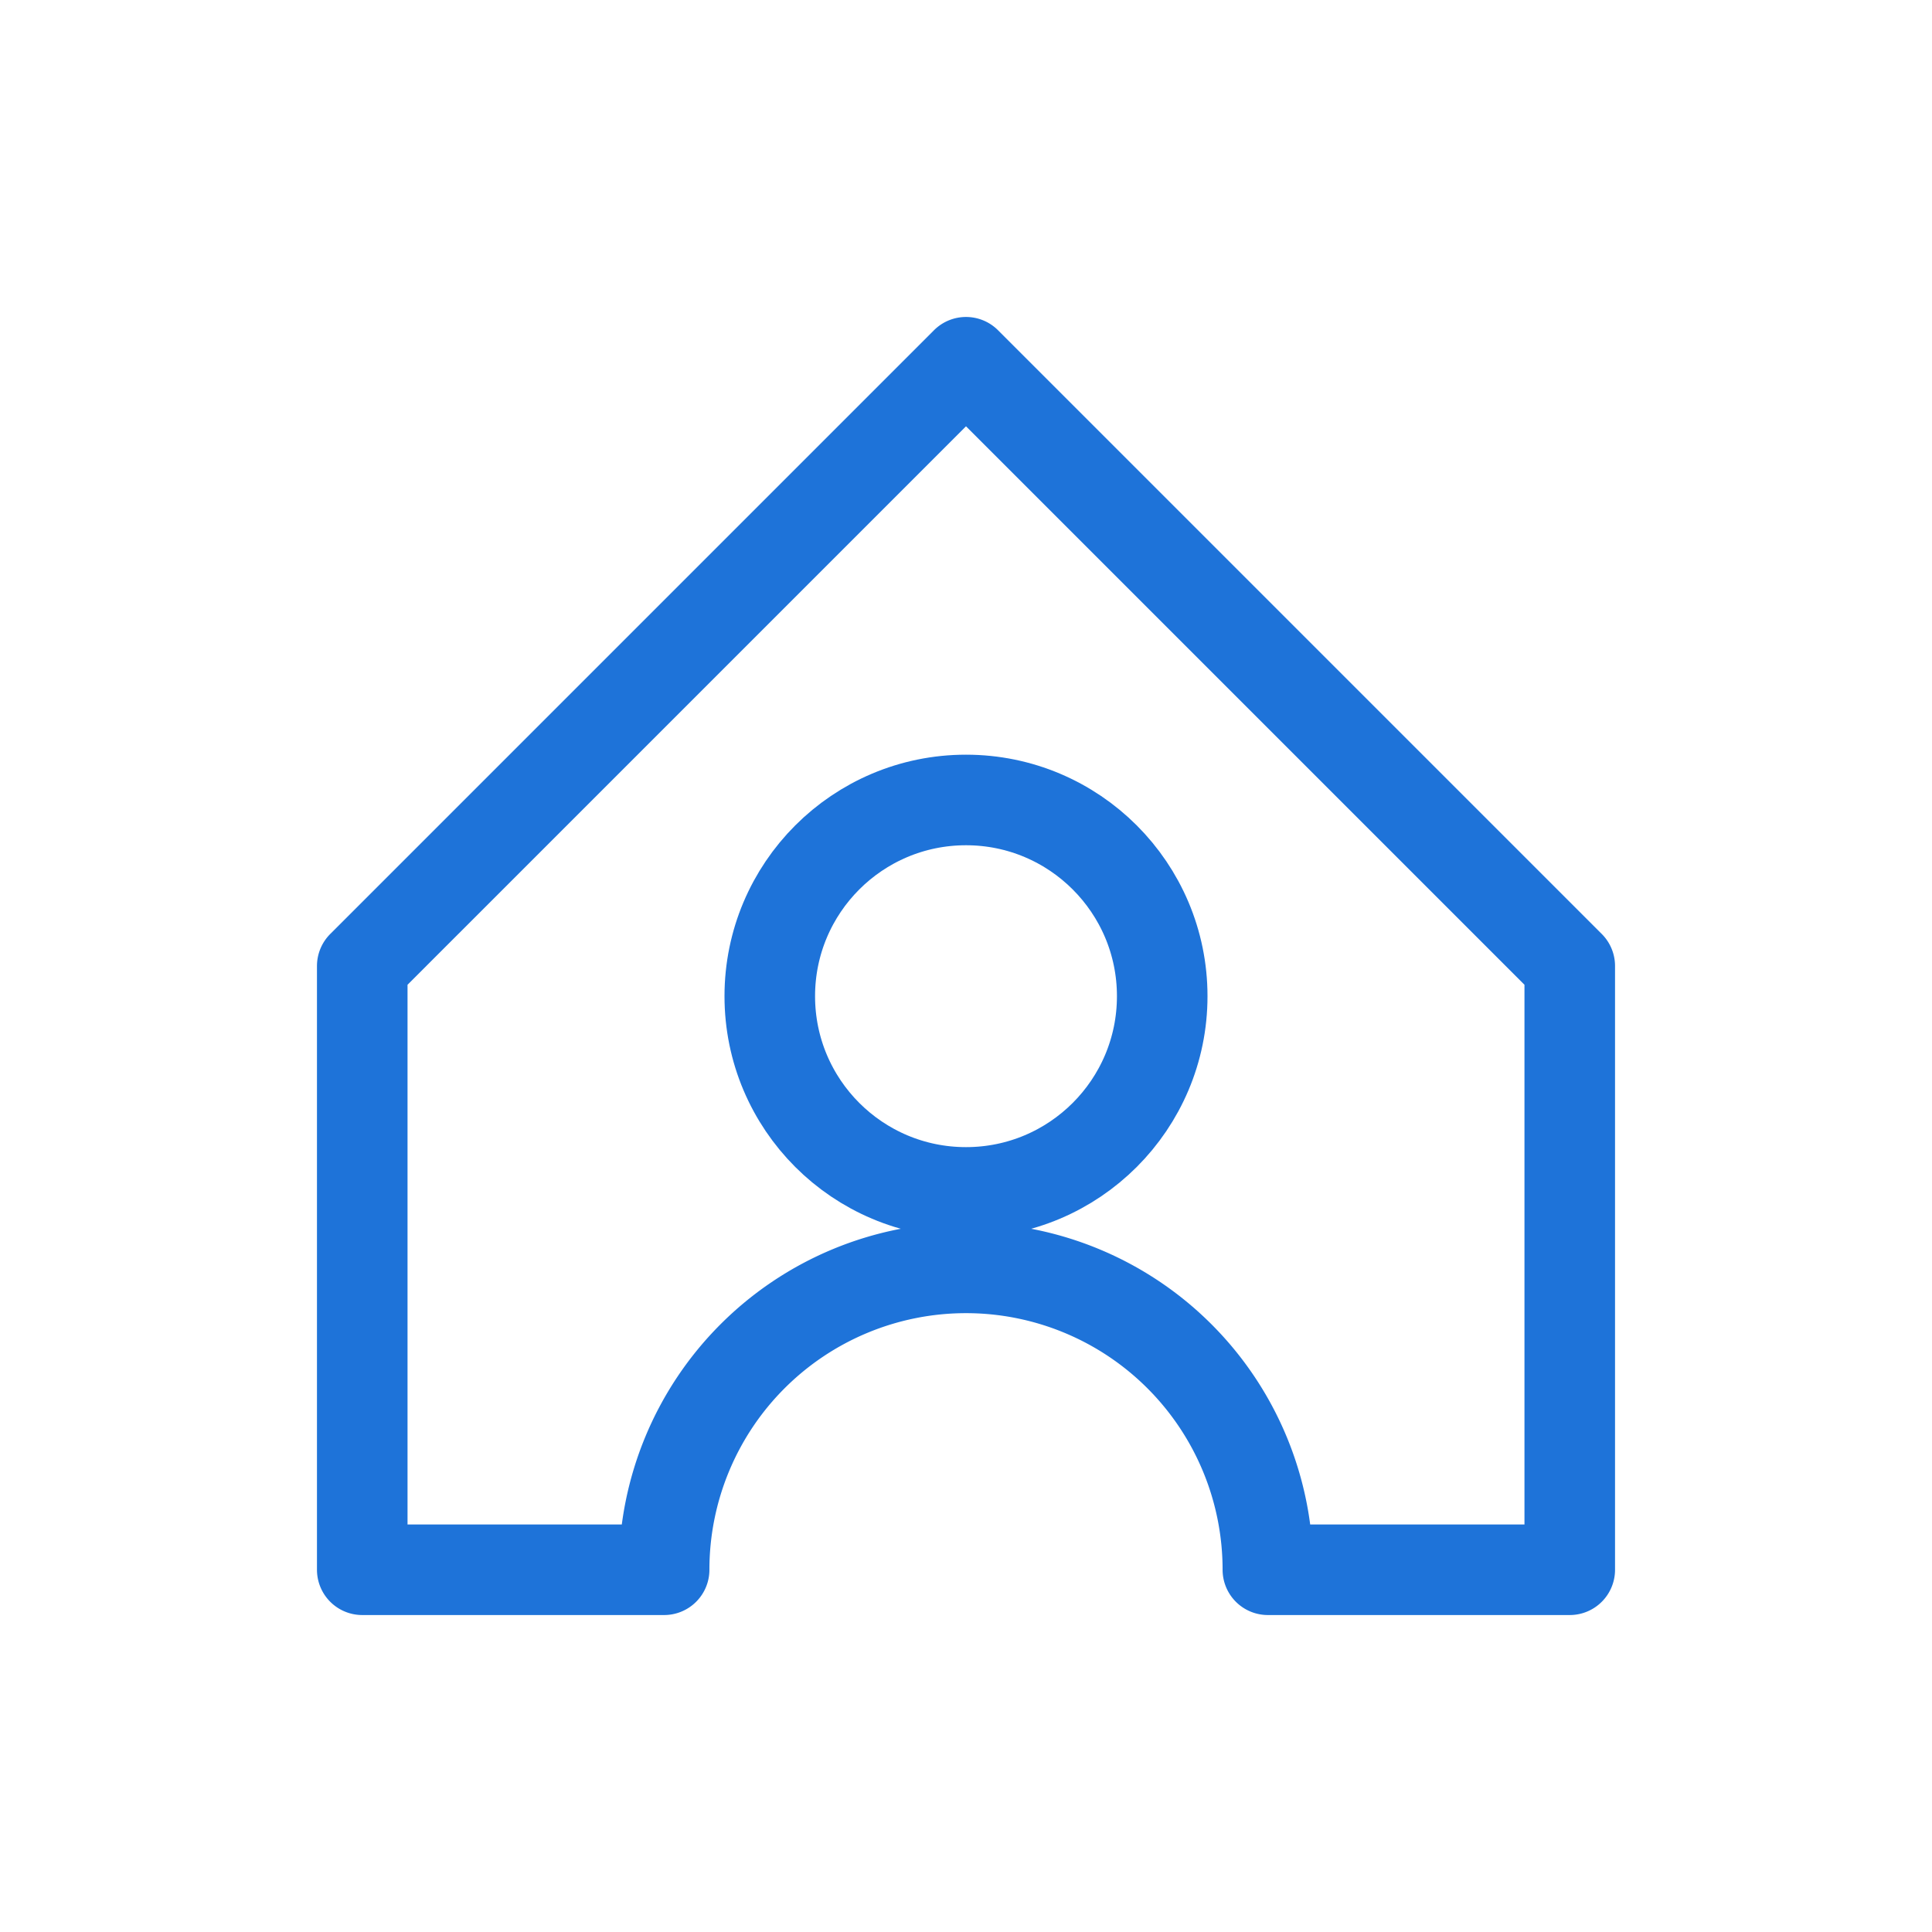 <svg xmlns="http://www.w3.org/2000/svg" viewBox="0 0 256 256">
  <!-- 집 테두리 -->
  <path d="M48 128 L128 48 L208 128 V208 H168 A 40 40 0 0 0 88 208 H48 Z" fill="none" stroke="#1E73D9" stroke-width="12" stroke-linejoin="round"/>

  <circle cx="128" cy="132" r="26" fill="none" stroke="#1E73D9" stroke-width="12"/>
</svg>

